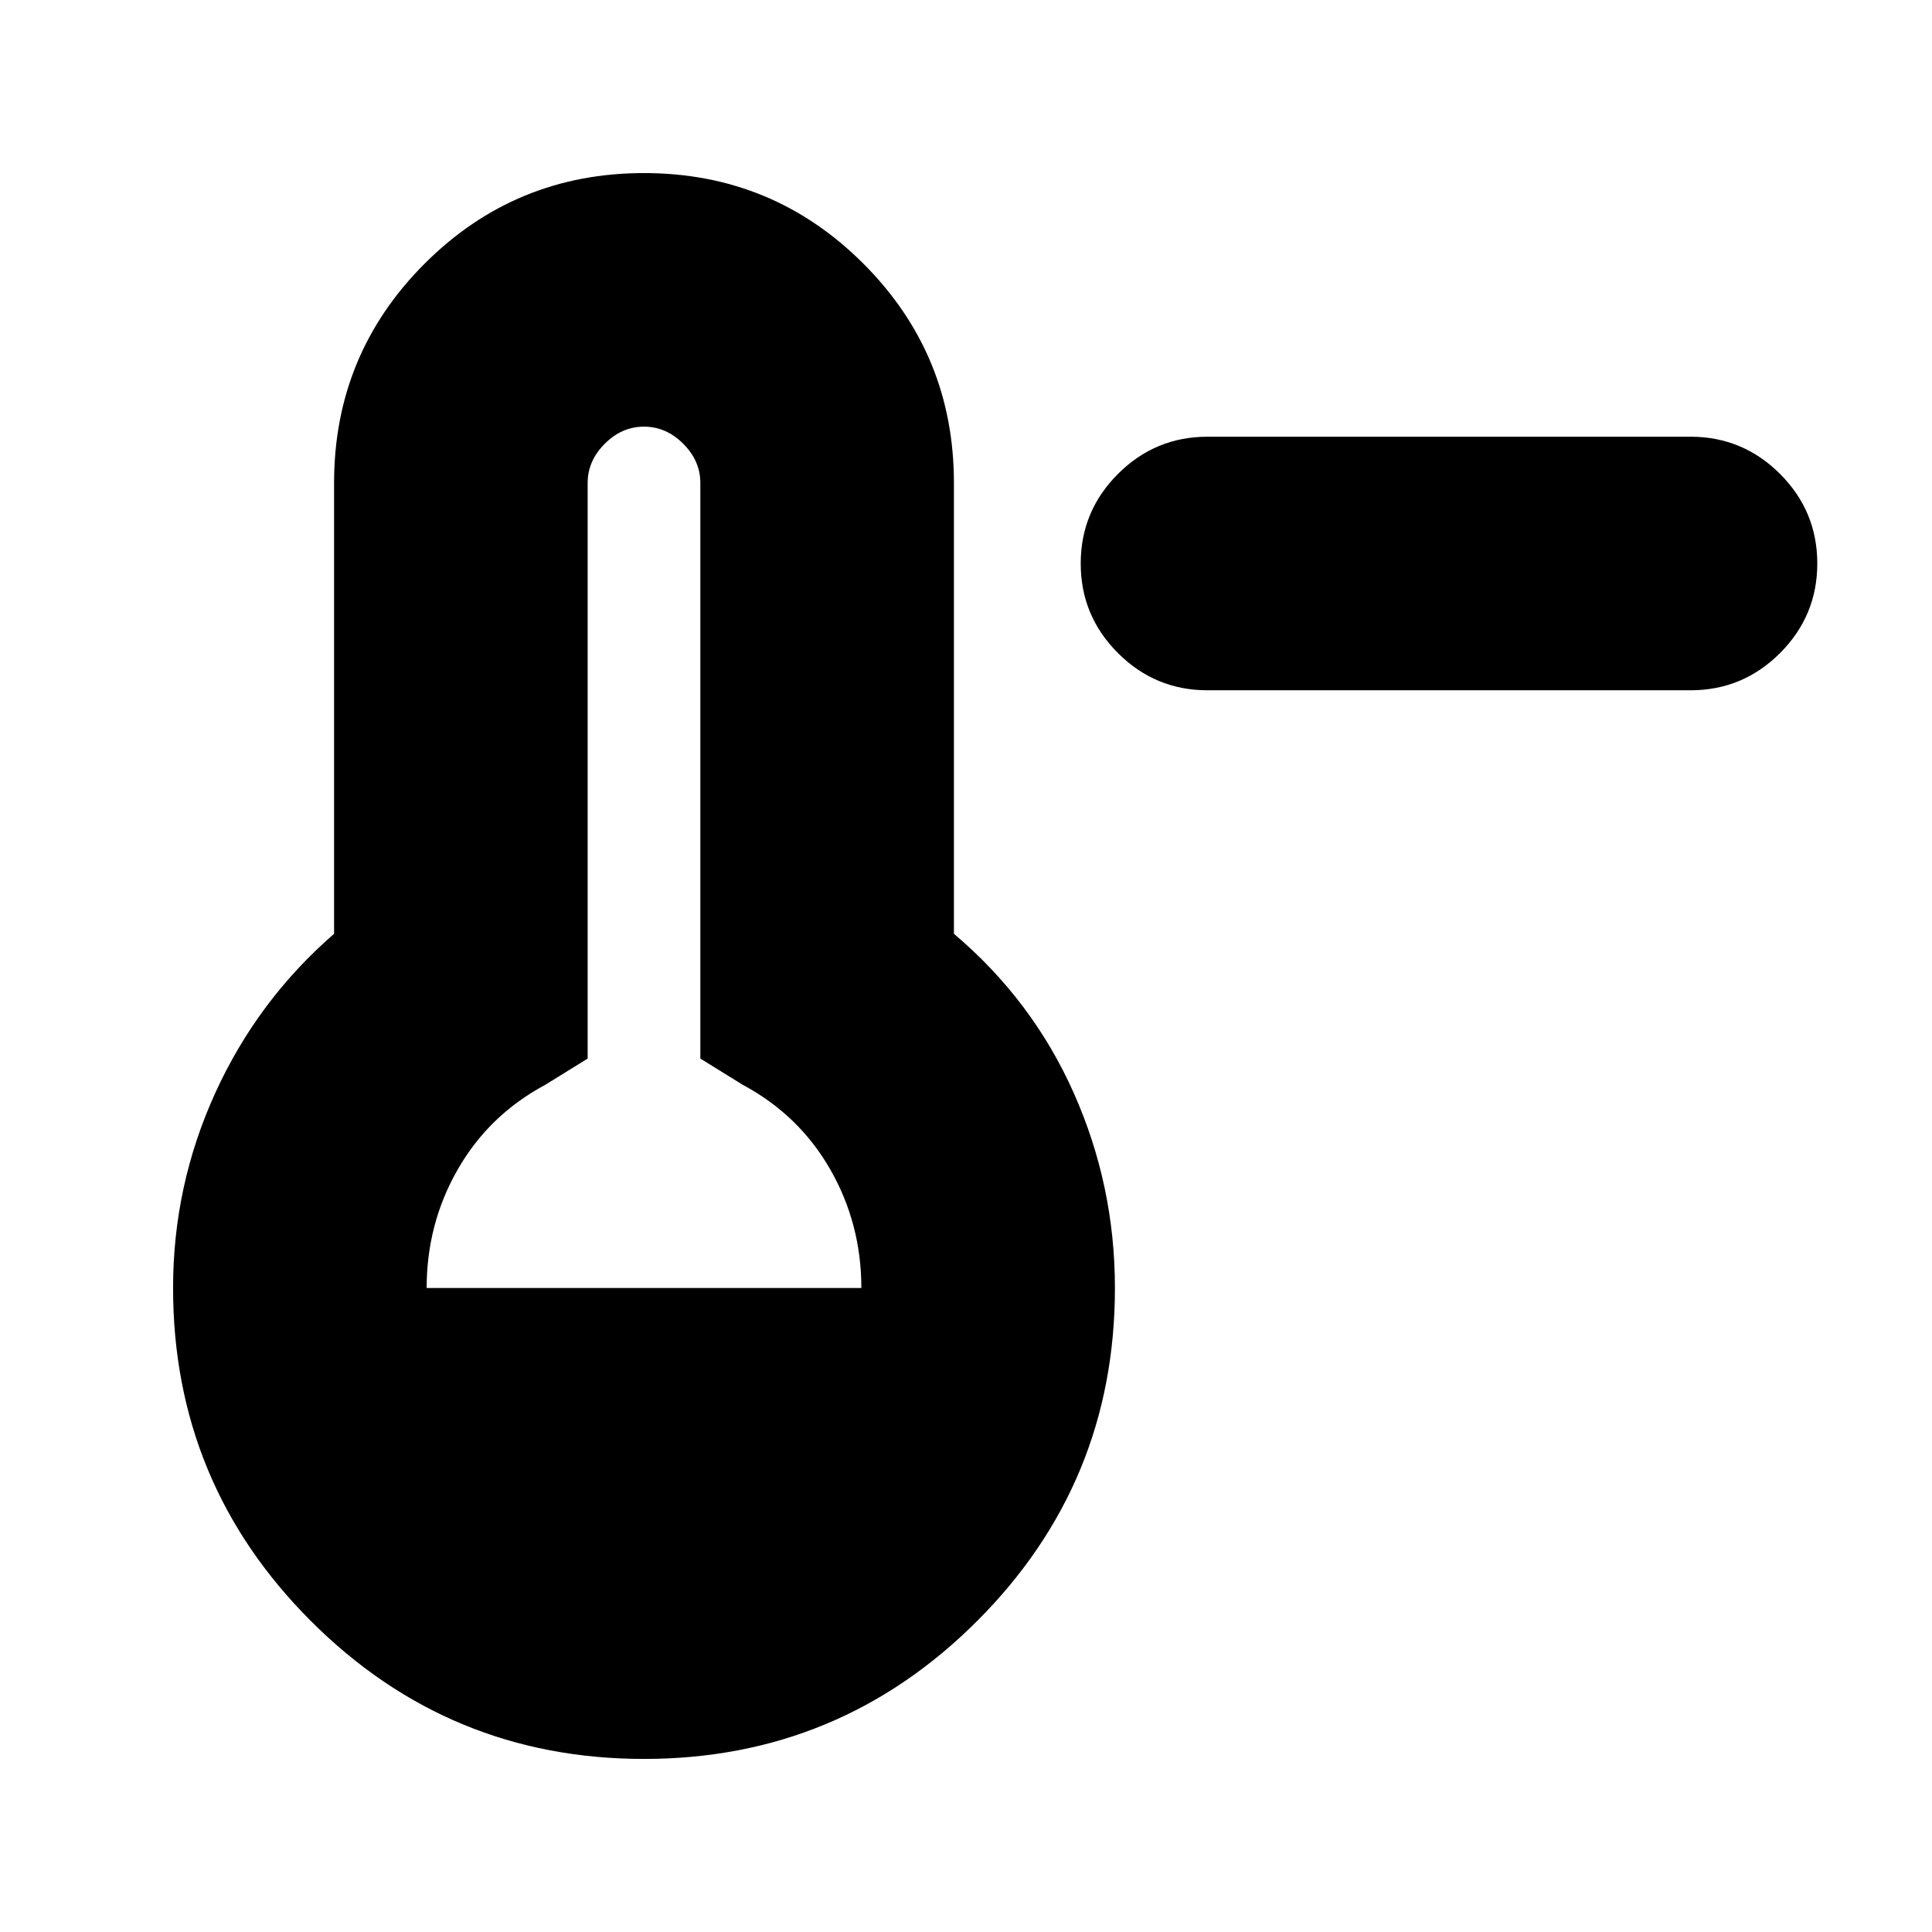 <svg xmlns="http://www.w3.org/2000/svg" height="24" viewBox="0 -960 960 960" width="24"><path d="M600-617q-26 0-44.5-18.5T537-680q0-26 18.5-44.5T600-743h240q26 0 44.5 18.5T903-680q0 26-18.5 44.5T840-617H600ZM320-86q-97 0-165.5-68.5T86-320q0-51 21-97t59-79v-224q0-64 45-109t109-45q64 0 109 45t45 109v224q39 33 59.5 79t20.5 97q0 97-68.5 165.5T320-86ZM212-320h216q0-32-15.5-59T369-421l-21-13v-286q0-11-8.5-19.5T320-748q-11 0-19.5 8.5T292-720v286l-21 13q-28 15-43.5 42T212-320Z"/></svg>